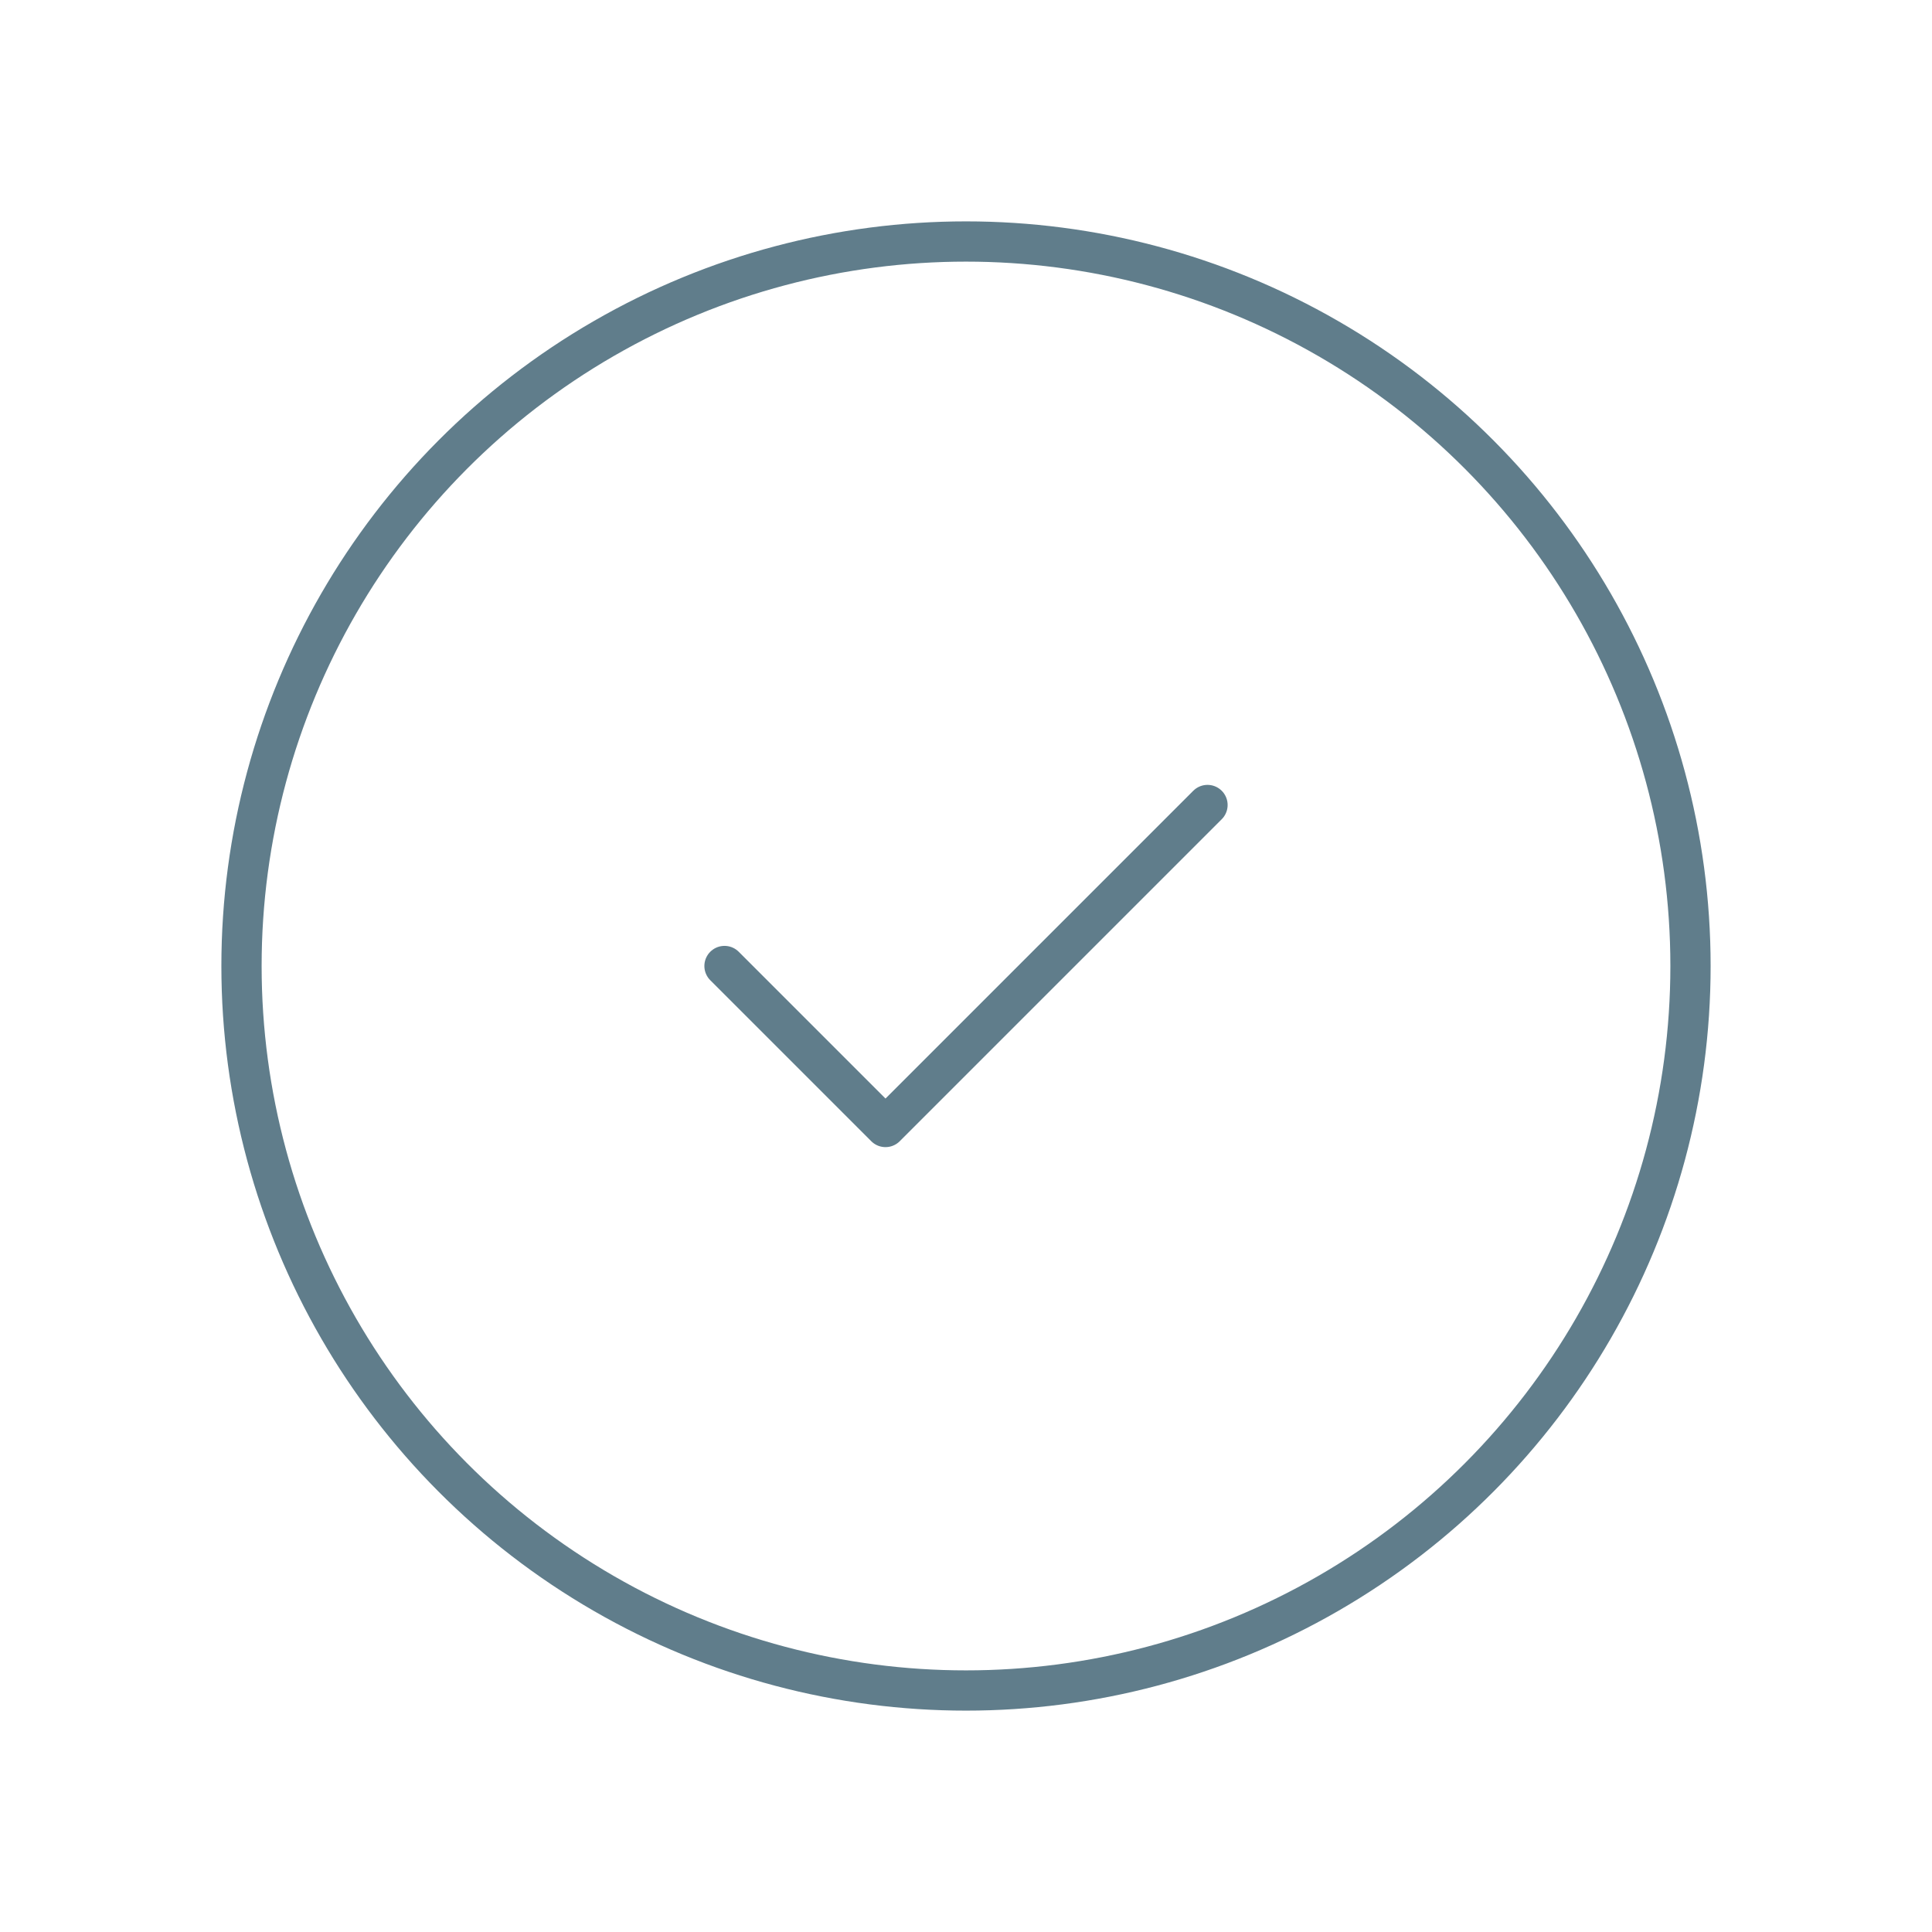 <svg xmlns="http://www.w3.org/2000/svg" class="icon-tabler icon-tabler-circle-check" width="52" height="52" viewBox="0 0 24 24" stroke-width="0.5" stroke="#607D8B" fill="none" stroke-linecap="round" stroke-linejoin="round">
  <path stroke="none" d="M0 0h24v24H0z" fill="none"/>
  <circle cx="12" cy="12" r="9" />
  <path d="M9 12l2 2l4 -4" />
</svg>
